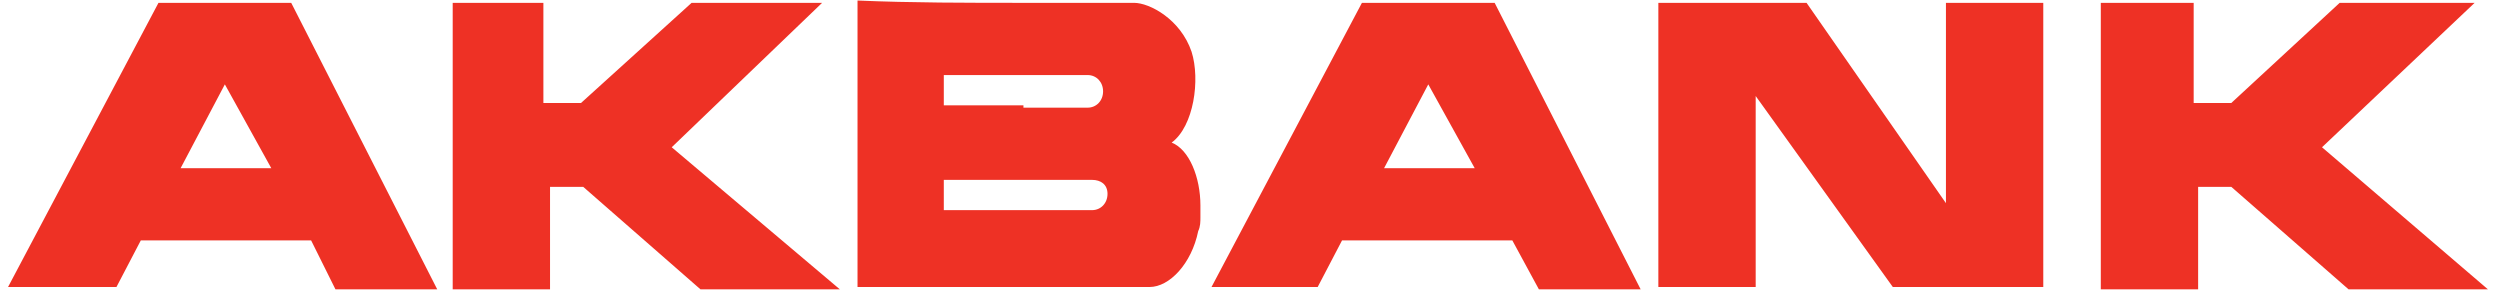 <svg xmlns="http://www.w3.org/2000/svg" width="138" height="17" viewBox="0 0 138 17">
    <path fill="#EE3125" fill-rule="evenodd" d="M115.964.157v15.814h5.373v-5.657h1.831l6.472 5.657h7.693l-9.158-7.842L136.6.157h-7.45l-5.983 5.529h-2.076V.157h-5.128zm-103.552 0h3.663l8.06 15.814h-5.618l-1.343-2.7H7.772l-1.344 2.572H.444L8.748.157h3.664zm0 9.129h2.564l-2.564-4.629-2.443 4.629h2.443zM24.989.157v15.814h5.373v-5.657h1.832l6.472 5.657h7.693l-9.28-7.842L45.381.157h-7.205l-6.105 5.529h-2.076V.157h-5.007zm31.505 0H62.6c.855 0 2.564.9 3.175 2.7.488 1.543.122 4.114-1.099 5.014.977.386 1.587 1.929 1.587 3.472v.643c0 .257 0 .514-.122.771-.366 1.8-1.587 3.086-2.686 3.086h-16.12V.029c2.932.128 6.107.128 9.16.128zm0 11.443h3.786c.488 0 .855-.386.855-.9s-.367-.771-.855-.771h-8.182V11.6h4.396zm0-5.657h3.542c.488 0 .854-.386.854-.9s-.366-.9-.854-.9h-7.938v1.671h4.396v.129zM91.541.157v15.686h5.373V5.3l7.57 10.543h8.305V.157h-5.373v11.057L99.722.157h-8.181zm-12.7 0h3.664l8.059 15.814h-5.617l-1.466-2.7H74.08l-1.344 2.572h-5.861L75.178.157h3.663zm0 9.129h2.564l-2.564-4.629L76.4 9.286h2.442z"/>
</svg>
